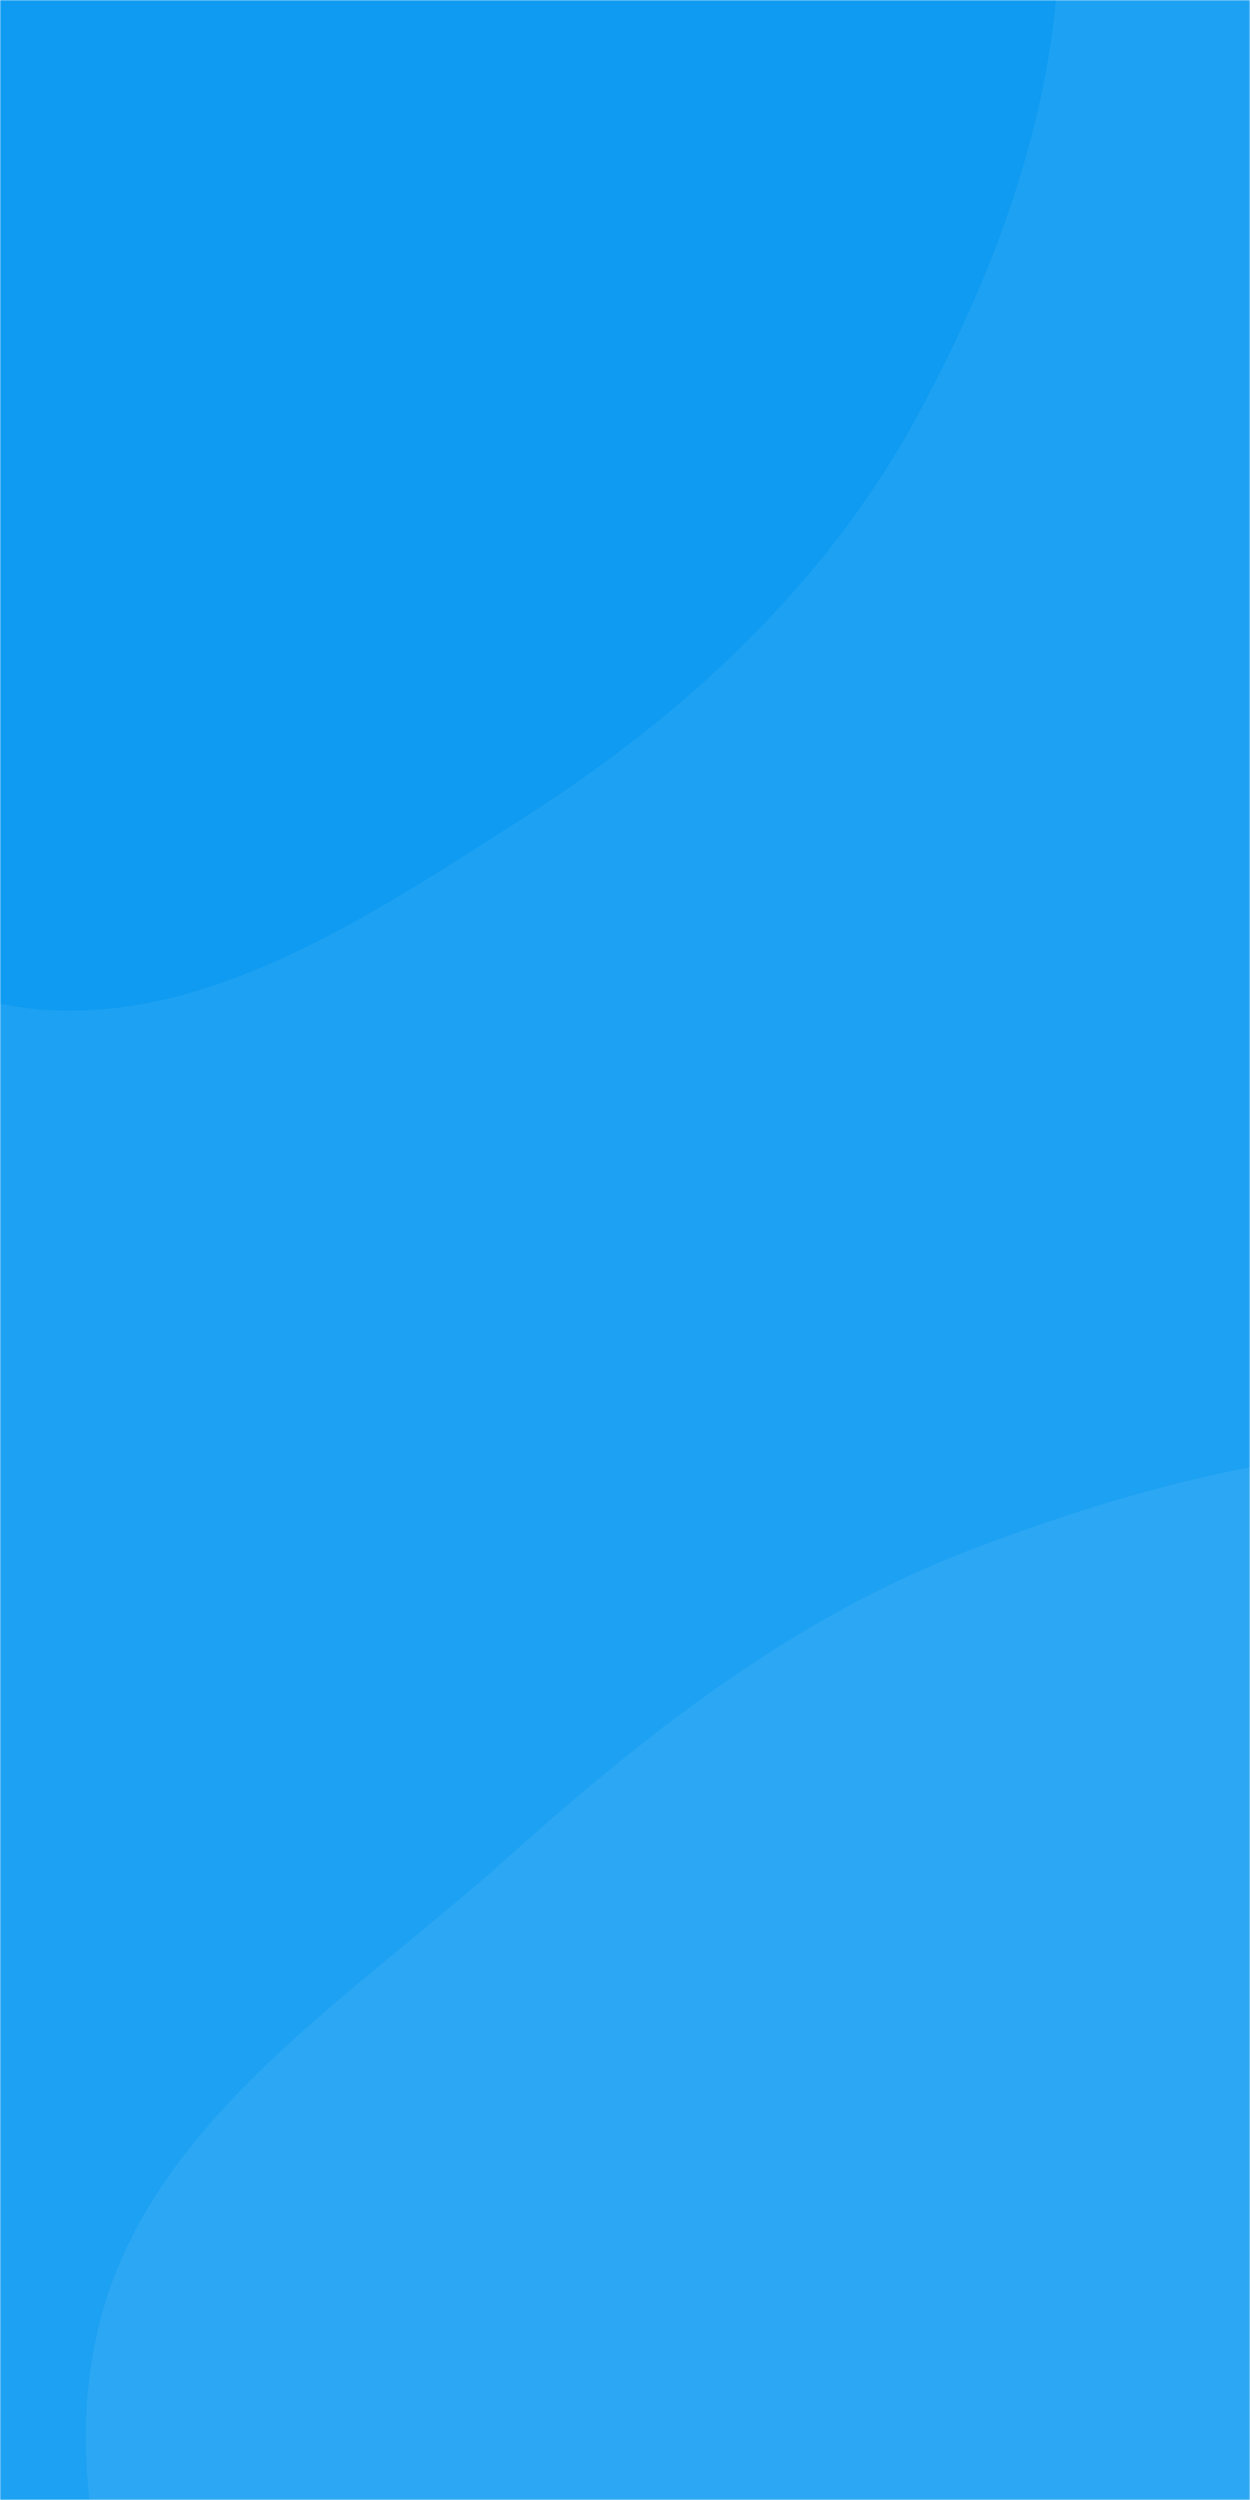 <svg xmlns="http://www.w3.org/2000/svg" version="1.1" xmlns:xlink="http://www.w3.org/1999/xlink" xmlns:svgjs="http://svgjs.com/svgjs" width="500" height="1000" preserveAspectRatio="none" viewBox="0 0 500 1000"><g mask="url(&quot;#SvgjsMask1117&quot;)" fill="none"><rect width="500" height="1000" x="0" y="0" fill="rgba(29, 161, 242, 1)"></rect><path d="M0,401.471C74.324,416.528,146.104,367.61,210.003,326.772C274.028,285.854,329.935,233.994,366.379,167.32C404.659,97.286,431.229,18.609,421.76,-60.64C412.182,-140.799,374.855,-219.069,313.888,-271.986C256.179,-322.075,175.021,-326.33,99.847,-340.047C32.187,-352.393,-39.109,-375.391,-102.154,-347.903C-163.302,-321.242,-180.076,-244.022,-227.646,-197.257C-281.125,-144.683,-373.346,-128.078,-397.859,-57.203C-422.611,14.363,-397.393,100.329,-351.371,160.466C-307.856,217.327,-220.668,210.988,-161.622,251.488C-99.76,293.92,-73.523,386.577,0,401.471" fill="#0e9bf1"></path><path d="M500 1344.403C591.252 1354.818 675.675 1438.649 762.313 1408.167 848.682 1377.78 896.695 1281.287 925.969 1194.534 953.712 1112.317 931.257 1025.644 920.443 939.549 909.421 851.796 918.79 754.124 862.122 686.22 805.224 618.04 710.503 594.917 622.559 582.601 542.664 571.412 463.743 591.071 388.385 619.874 317.75 646.872 259.53 692.359 203.253 742.868 139.461 800.122 57.247 849.986 38.739 933.681 19.995 1018.443 64.208 1103.911 106.669 1179.628 146.639 1250.903 198.169 1320.804 273.54 1352.378 344.648 1382.166 423.402 1335.66 500 1344.403" fill="#2ca7f3"></path></g><defs><mask id="SvgjsMask1117"><rect width="500" height="1000" fill="#ffffff"></rect></mask></defs></svg>